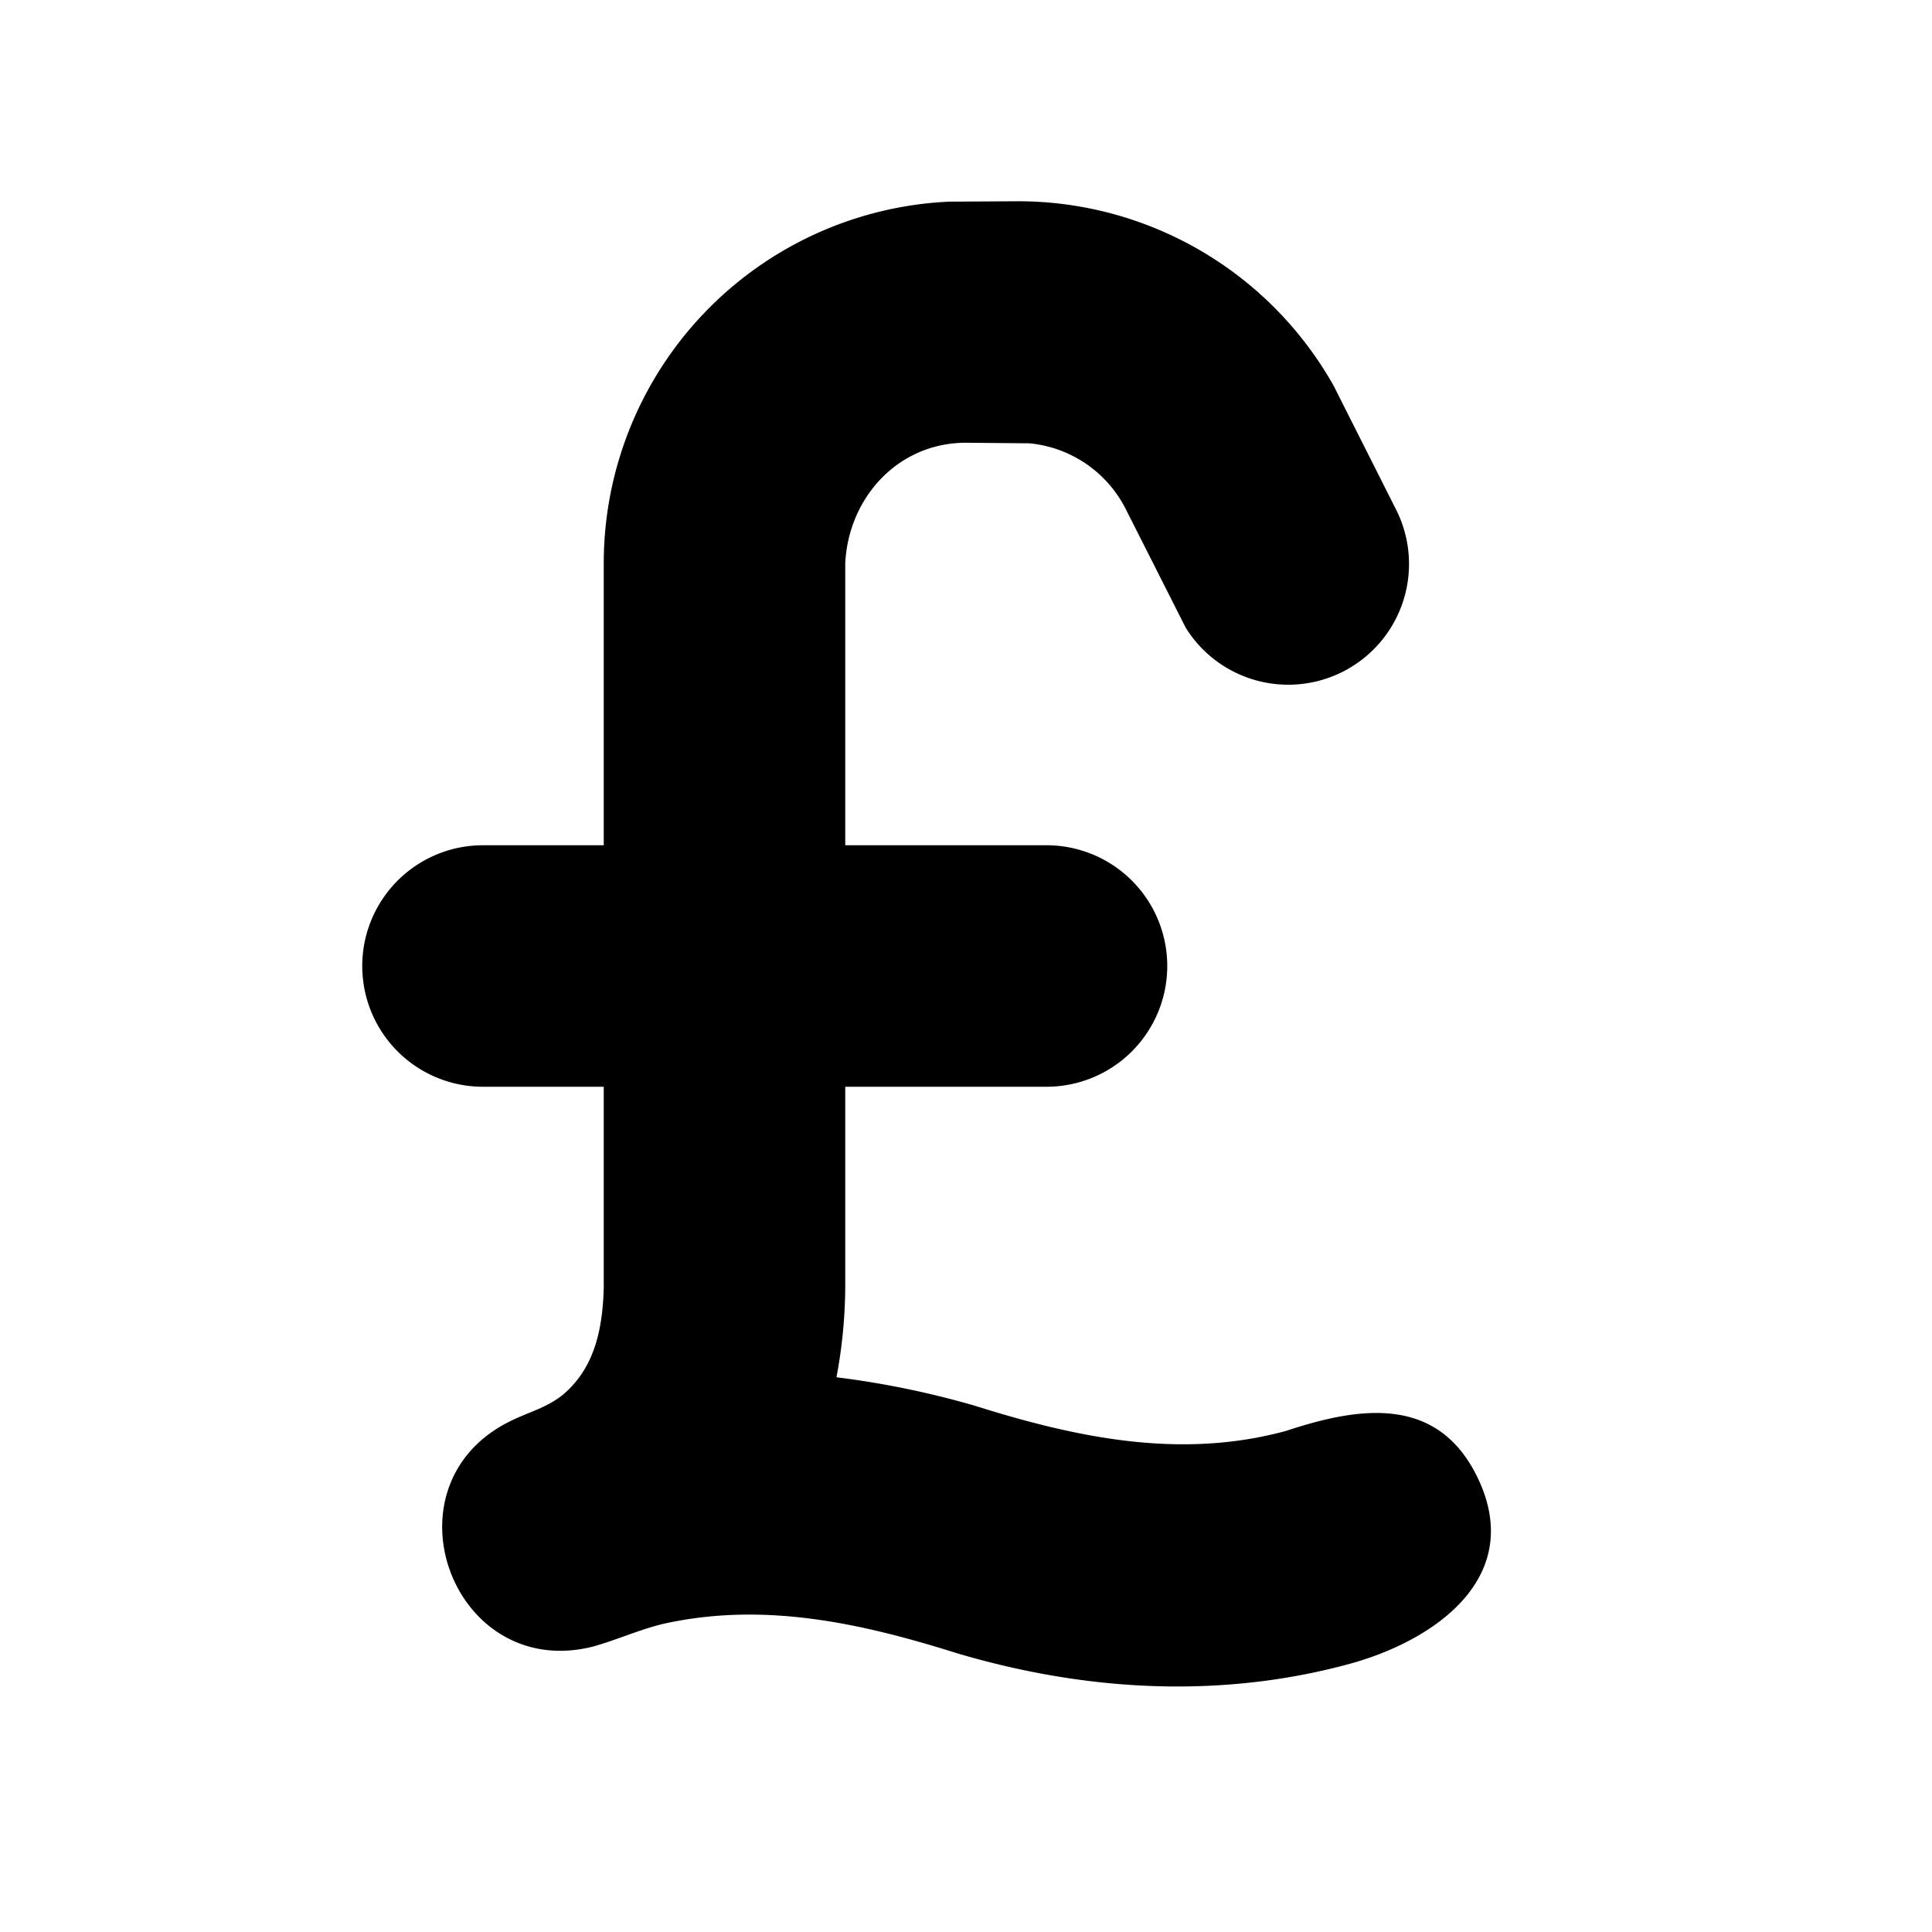 <svg xmlns="http://www.w3.org/2000/svg" width="24" height="24">
    <g fill="none">
        <path d="M24 0v24H0V0zM12.593 23.258l-.011.002-.071.035-.02.004-.014-.004-.071-.035c-.01-.004-.019-.001-.024.005l-.004.01-.017.428.005.02.01.013.104.074.015.004.012-.004.104-.074.012-.016.004-.017-.017-.427c-.002-.01-.009-.017-.017-.018m.265-.113-.013.002-.185.093-.01.01-.003.011.018.43.005.012.008.007.201.093c.012.004.023 0 .029-.008l.004-.014-.034-.614c-.003-.012-.01-.02-.02-.022m-.715.002a.023.023 0 0 0-.027.006l-.006.014-.034.614c0 .012.007.02.017.024l.015-.002.201-.093.01-.008.004-.011.017-.43-.003-.012-.01-.01z"/>
        <path fill="currentColor"
              d="M16.567 4.792A4.5 4.5 0 0 0 12.646 2.5l-.858.005A4.498 4.498 0 0 0 7.5 6.998V10.5H6a1.5 1.5 0 0 0 0 3h1.5V16c-.014.486-.103.972-.488 1.309-.2.174-.45.233-.683.35-1.603.801-.704 3.231 1.035 2.796.294-.082.57-.208.867-.281 1.252-.282 2.465-.012 3.66.364 1.819.538 3.472.514 4.874.131 1.049-.286 2.207-1.078 1.577-2.34-.507-1.014-1.49-.843-2.366-.554-1.313.358-2.603.085-3.868-.313a11.03 11.03 0 0 0-1.717-.353A6.25 6.25 0 0 0 10.5 16v-2.5H13a1.5 1.5 0 0 0 0-3h-2.5V6.998c.039-.814.654-1.498 1.5-1.498l.787.007a1.5 1.5 0 0 1 1.2.822l.742 1.468a1.5 1.5 0 0 0 2.613-1.468z"/>
    </g>
</svg>